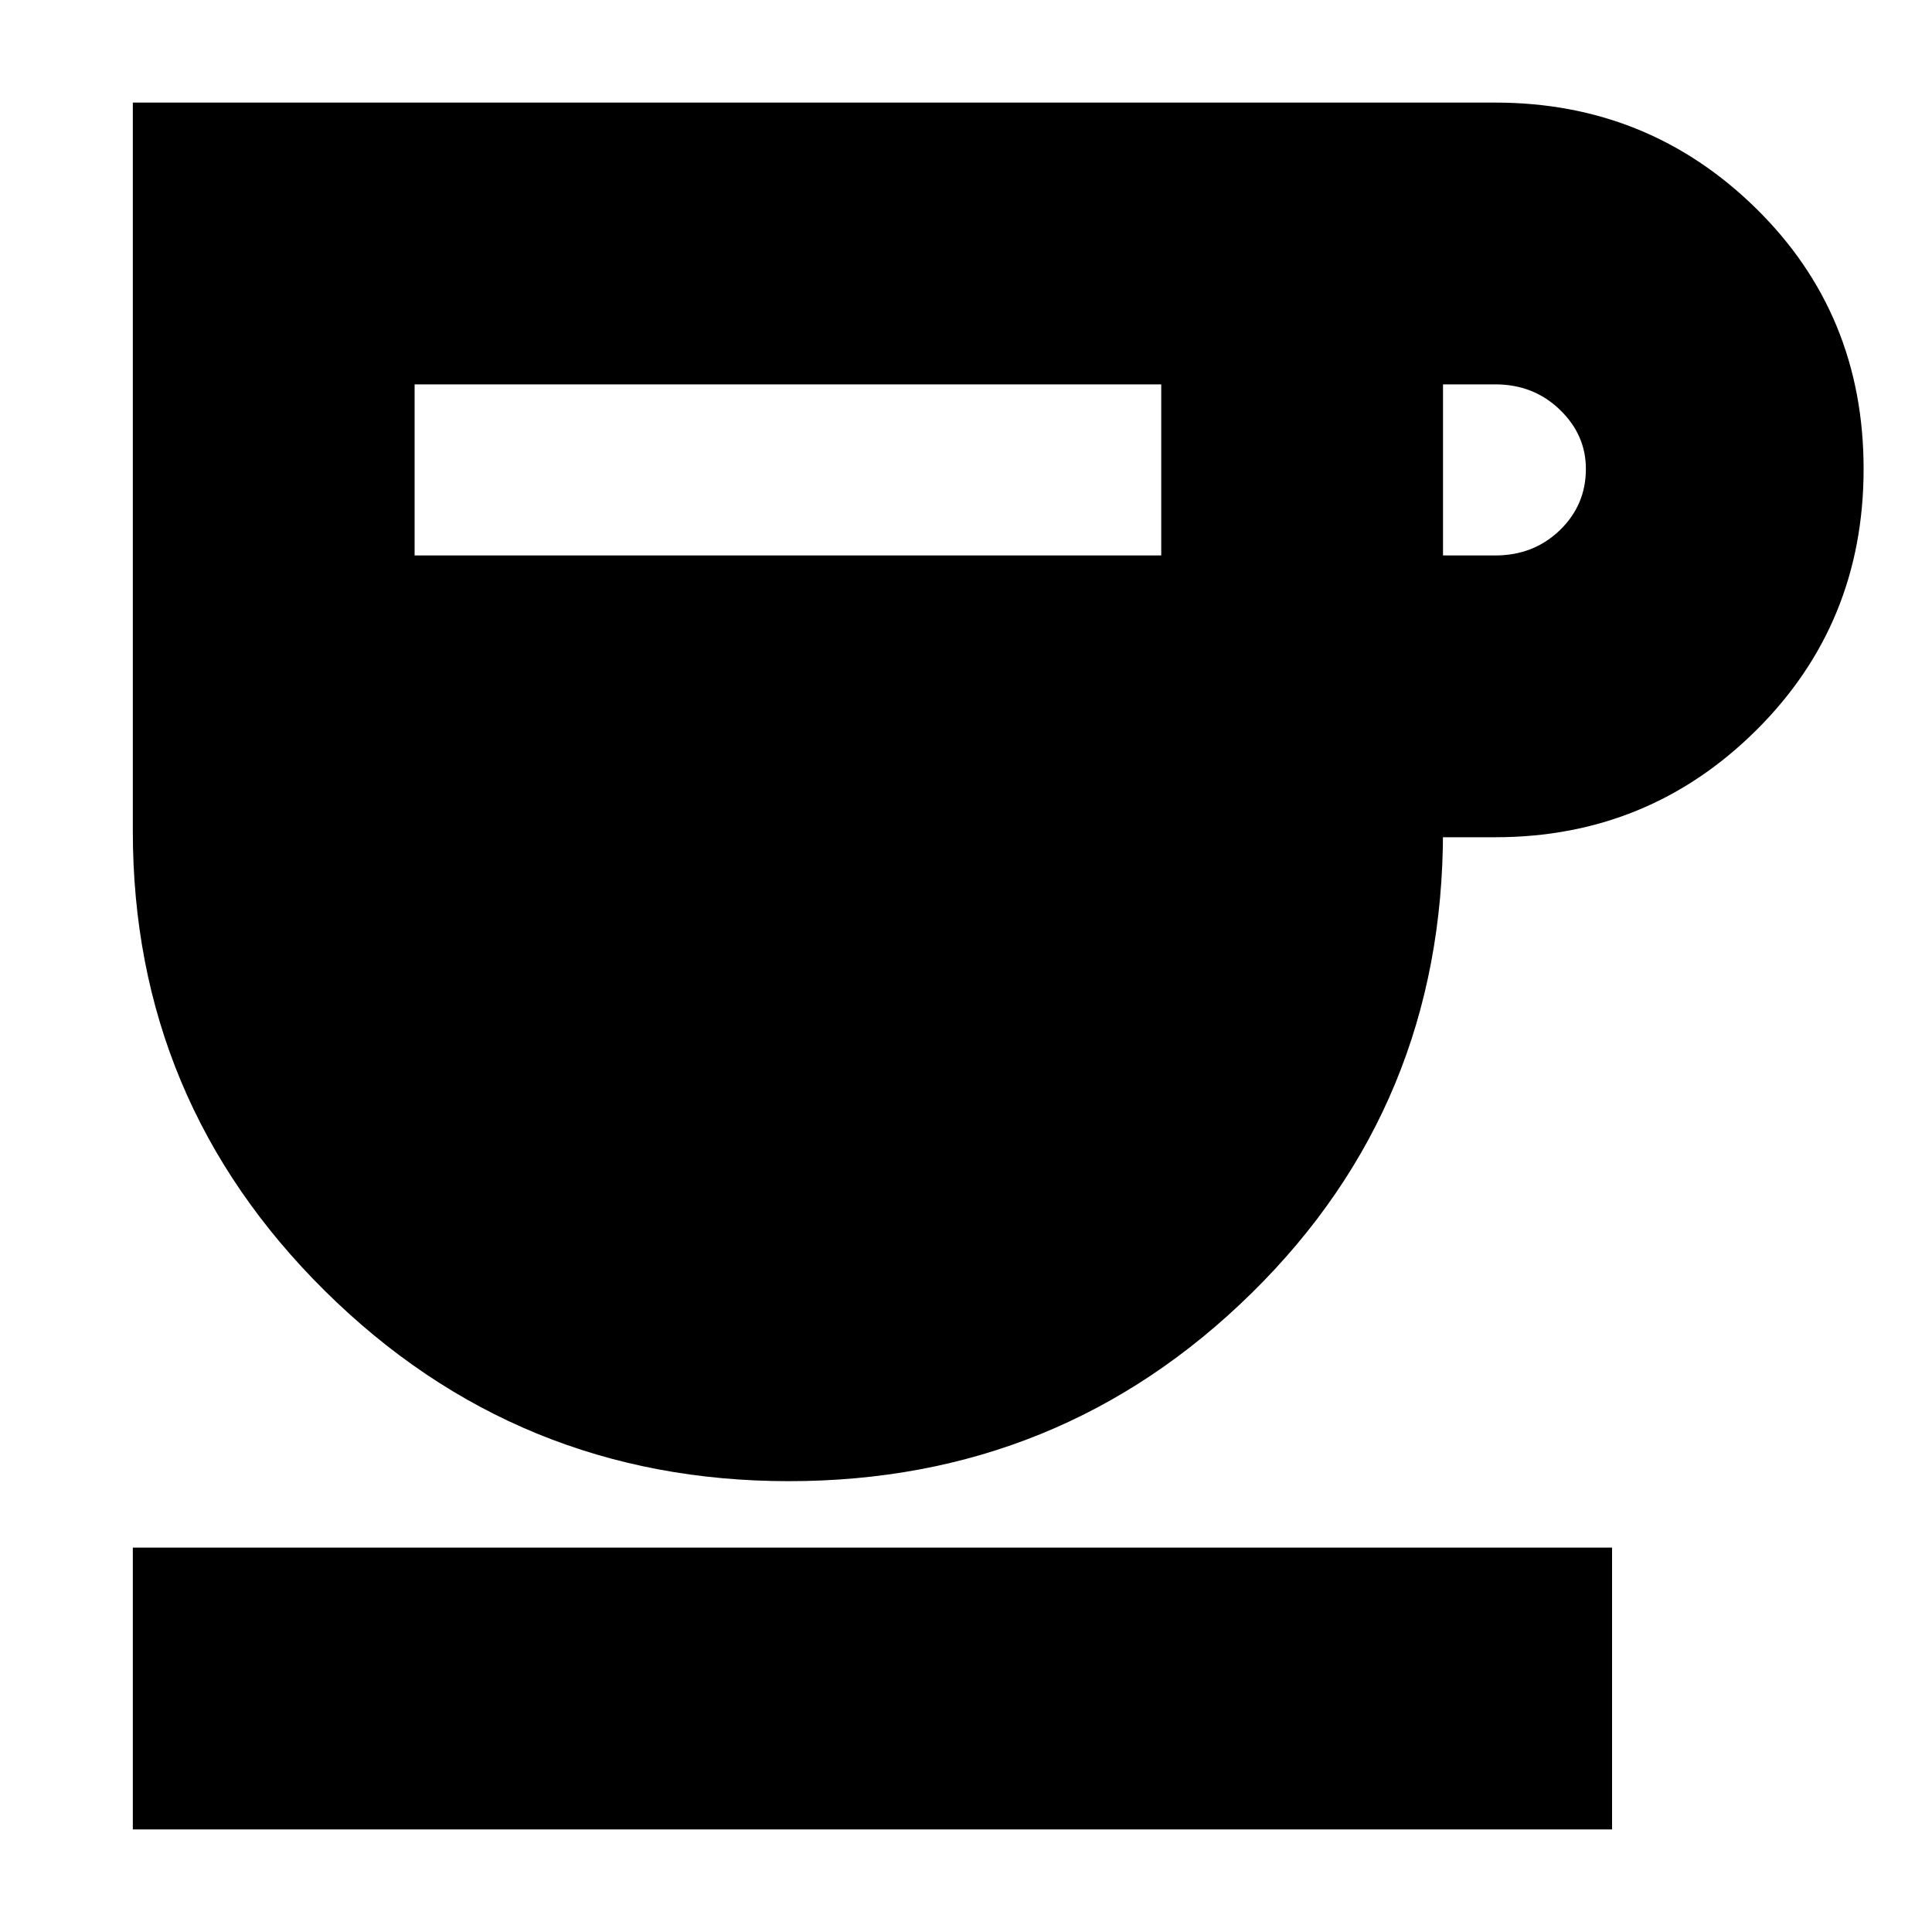 <svg xmlns="http://www.w3.org/2000/svg" height="20" width="20"><path d="M8.167 15.333Q5.354 15.333 3.365 13.365Q1.375 11.396 1.375 8.604V1.062H15.479Q17.062 1.062 18.177 2.156Q19.292 3.25 19.292 4.854Q19.292 6.458 18.177 7.563Q17.062 8.667 15.479 8.667H14.938V8.604Q14.938 11.438 12.958 13.385Q10.979 15.333 8.167 15.333ZM4.292 5.75H12.021V3.979H4.292ZM14.938 5.75H15.479Q15.875 5.75 16.146 5.49Q16.417 5.229 16.417 4.854Q16.417 4.5 16.146 4.24Q15.875 3.979 15.479 3.979H14.938ZM1.375 18.938V16.021H16.688V18.938Z"/></svg>